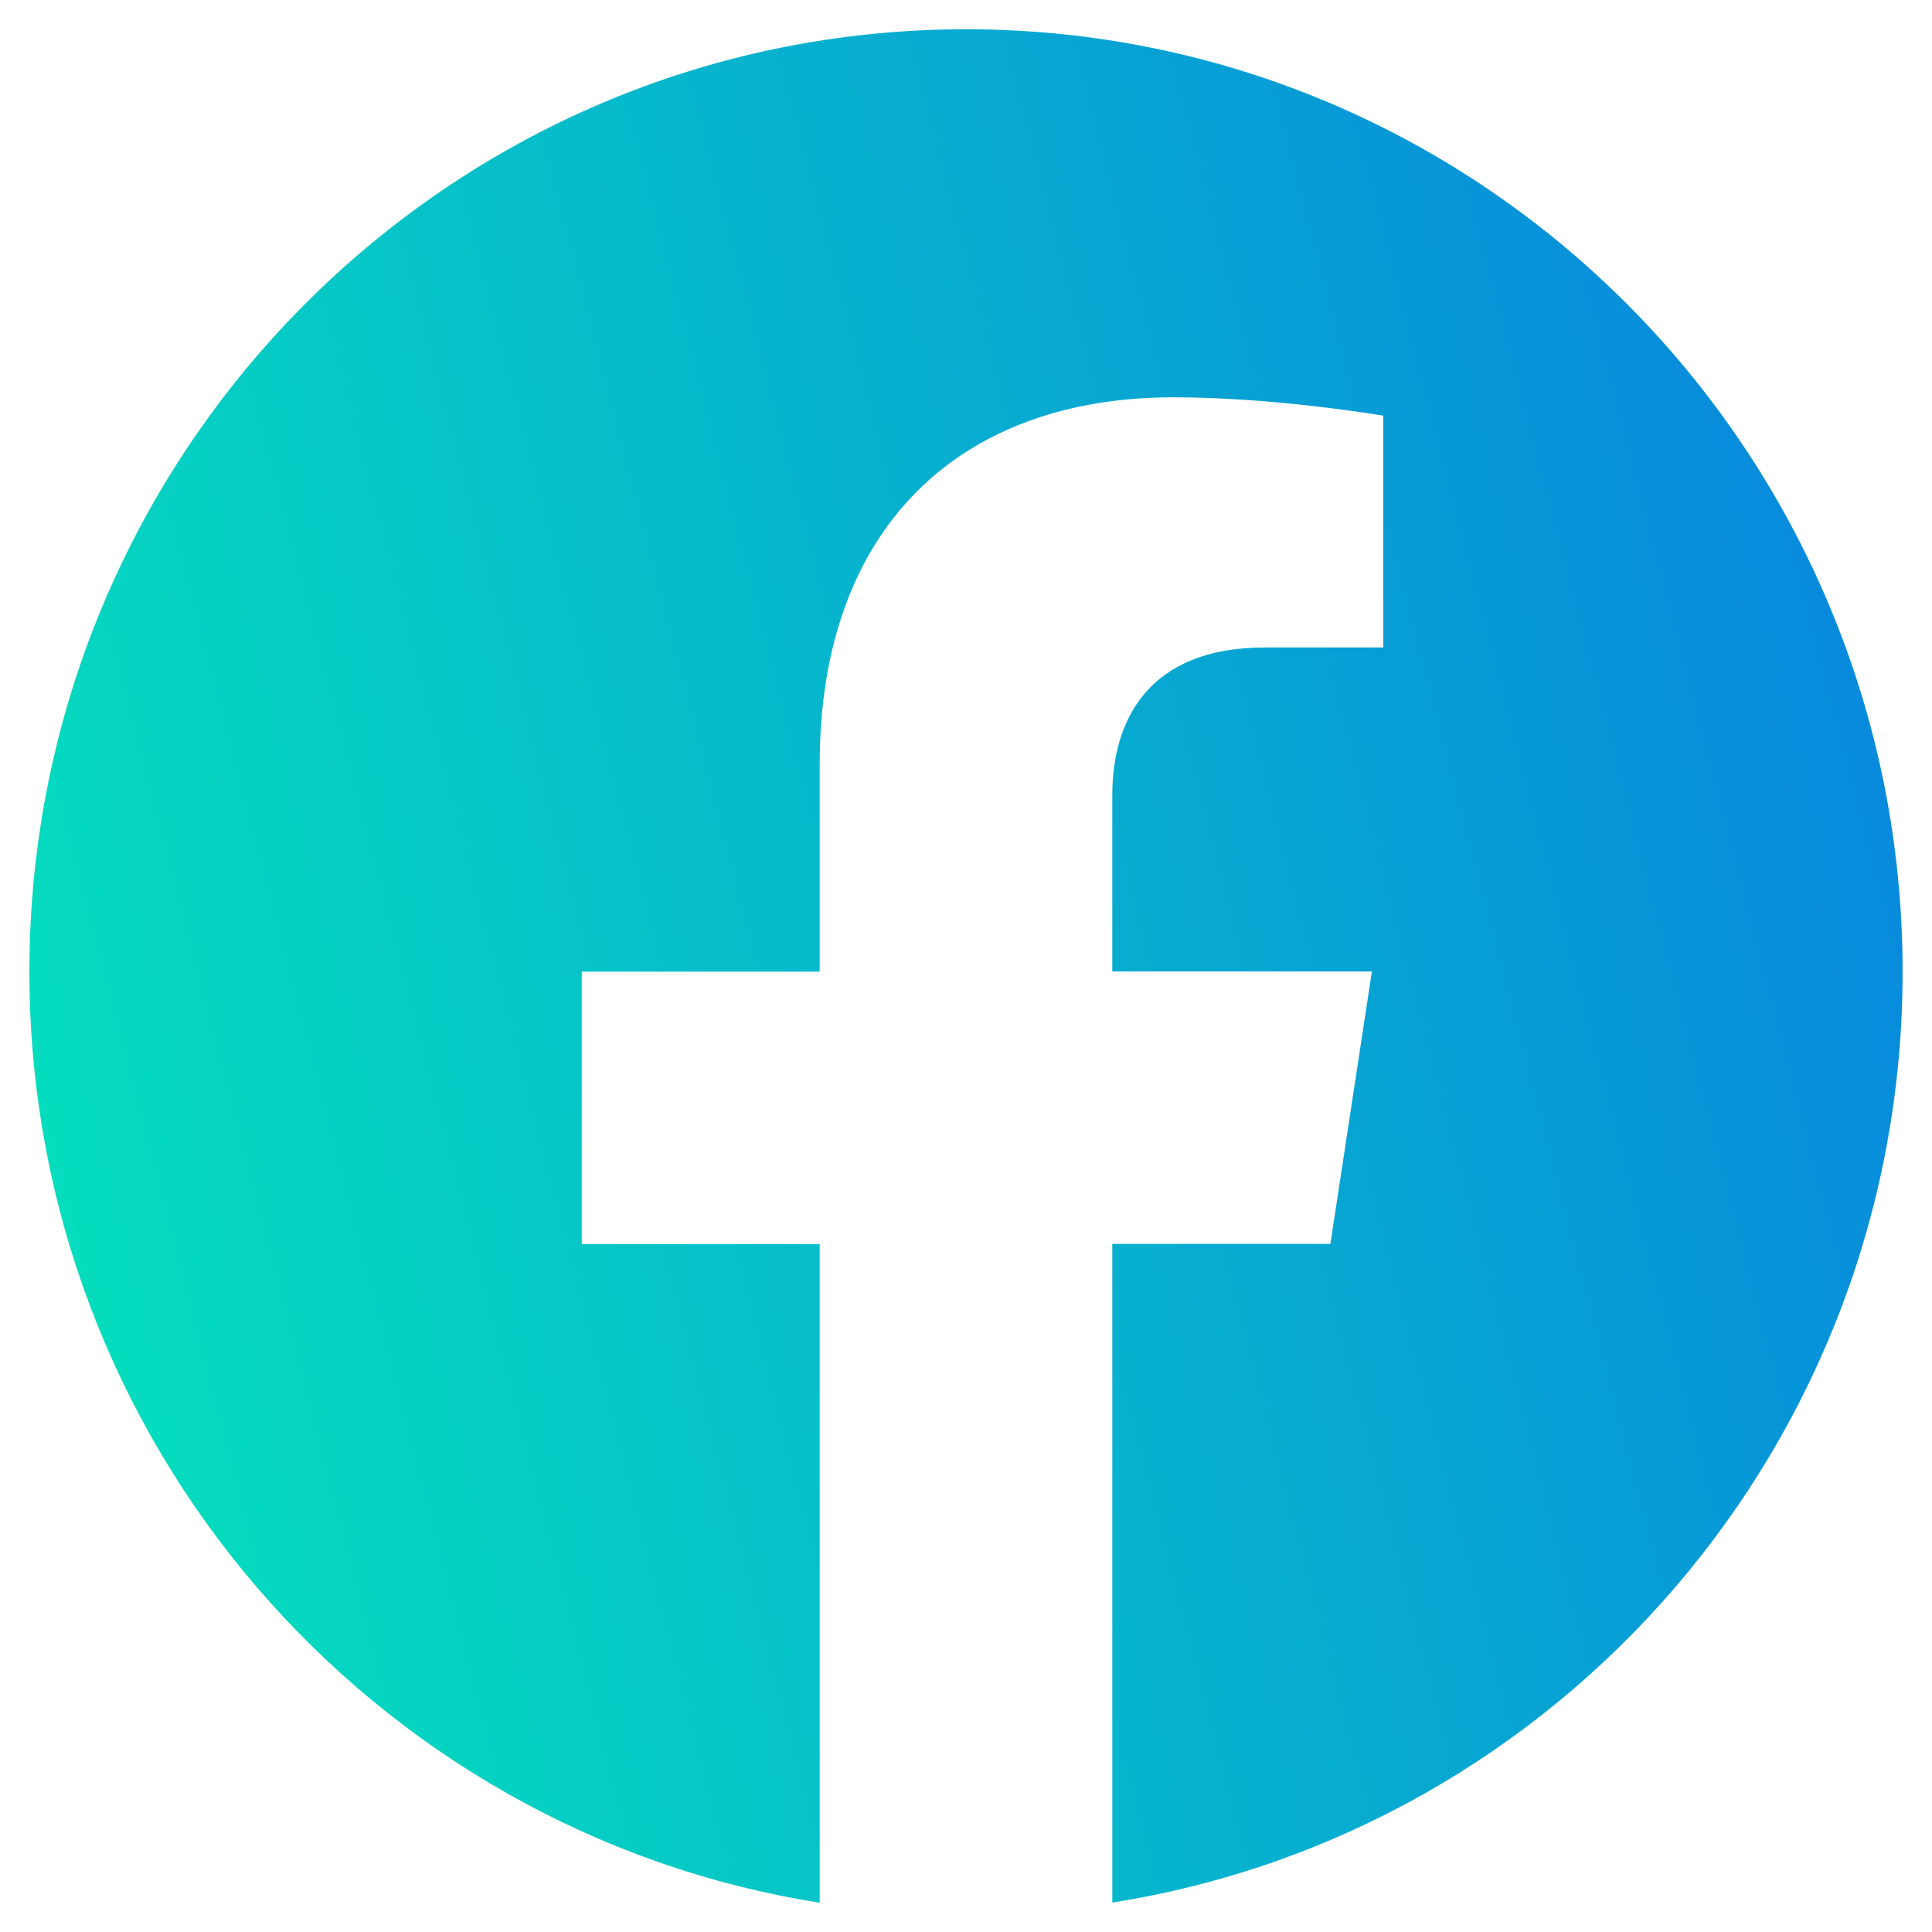 <svg width="33" height="33" viewBox="0 0 33 33" fill="none" xmlns="http://www.w3.org/2000/svg">
<path d="M16.5 0.5C7.665 0.5 0.502 7.707 0.502 16.597C0.502 24.63 6.351 31.288 14.001 32.5V21.251H9.937V16.597H14.001V13.05C14.001 9.013 16.39 6.786 20.043 6.786C21.793 6.786 23.627 7.1 23.627 7.1V11.059H21.604C19.62 11.059 18.999 12.302 18.999 13.575V16.593H23.433L22.724 21.247H18.999V32.497C26.649 31.291 32.498 24.631 32.498 16.597C32.498 7.707 25.335 0.5 16.5 0.5Z" fill="url(#paint0_linear_230_698)"/>
<defs>
<linearGradient id="paint0_linear_230_698" x1="32.498" y1="0.5" x2="-6.045" y2="10.49" gradientUnits="userSpaceOnUse">
<stop stop-color="#0881E0"/>
<stop offset="1" stop-color="#05E8BA"/>
</linearGradient>
</defs>
</svg>

